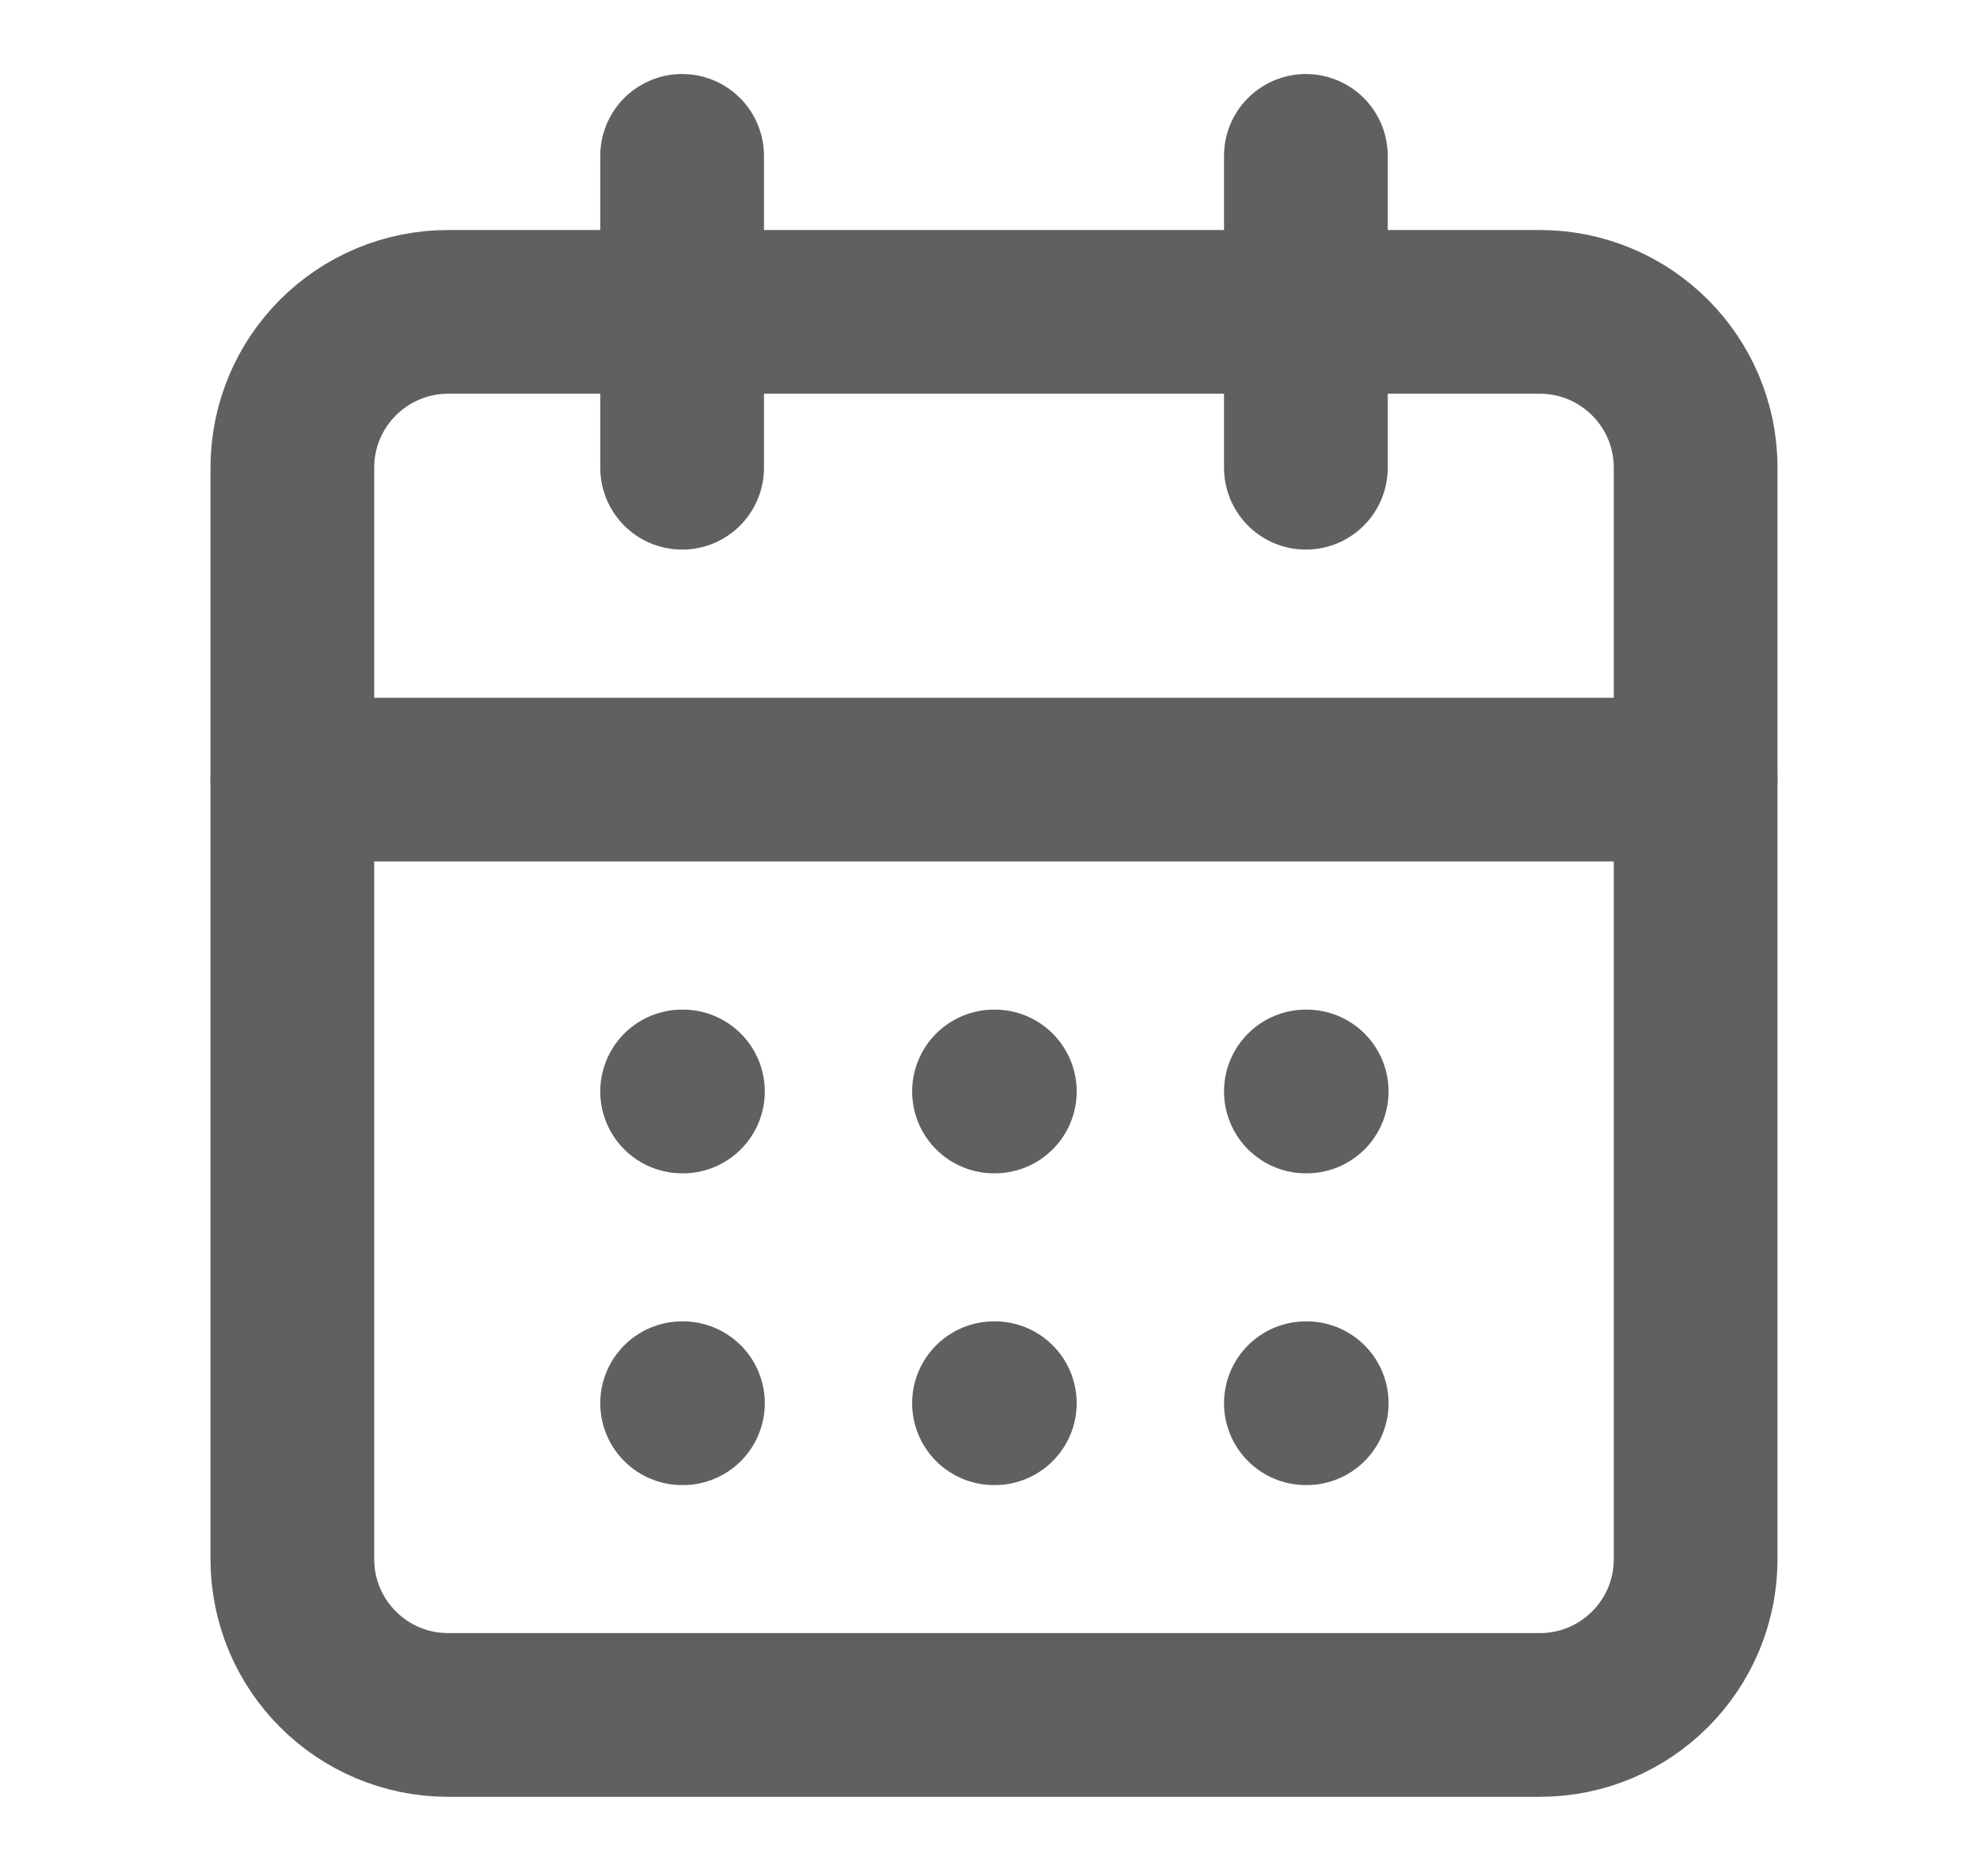 <svg width="17" height="16" viewBox="0 0 17 16" fill="none" xmlns="http://www.w3.org/2000/svg">
<path d="M5.833 1.333V4" stroke="#5F615E" stroke-width="1.4" stroke-linecap="round" stroke-linejoin="round"/>
<path d="M11.167 1.333V4" stroke="#5F615E" stroke-width="1.4" stroke-linecap="round" stroke-linejoin="round"/>
<path d="M13.167 2.667H3.833C3.097 2.667 2.5 3.263 2.5 4V13.333C2.5 14.07 3.097 14.666 3.833 14.666H13.167C13.903 14.666 14.5 14.07 14.5 13.333V4C14.5 3.263 13.903 2.667 13.167 2.667Z" stroke="#5F615E" stroke-width="1.4" stroke-linecap="round" stroke-linejoin="round"/>
<path d="M2.5 6.667H14.5" stroke="#5F615E" stroke-width="1.4" stroke-linecap="round" stroke-linejoin="round"/>
<path d="M5.833 9.334H5.84" stroke="#5F615E" stroke-width="1.4" stroke-linecap="round" stroke-linejoin="round"/>
<path d="M8.5 9.334H8.507" stroke="#5F615E" stroke-width="1.4" stroke-linecap="round" stroke-linejoin="round"/>
<path d="M11.167 9.334H11.174" stroke="#5F615E" stroke-width="1.4" stroke-linecap="round" stroke-linejoin="round"/>
<path d="M5.833 12H5.84" stroke="#5F615E" stroke-width="1.4" stroke-linecap="round" stroke-linejoin="round"/>
<path d="M8.5 12H8.507" stroke="#5F615E" stroke-width="1.4" stroke-linecap="round" stroke-linejoin="round"/>
<path d="M11.167 12H11.174" stroke="#5F615E" stroke-width="1.4" stroke-linecap="round" stroke-linejoin="round"/>
</svg>
